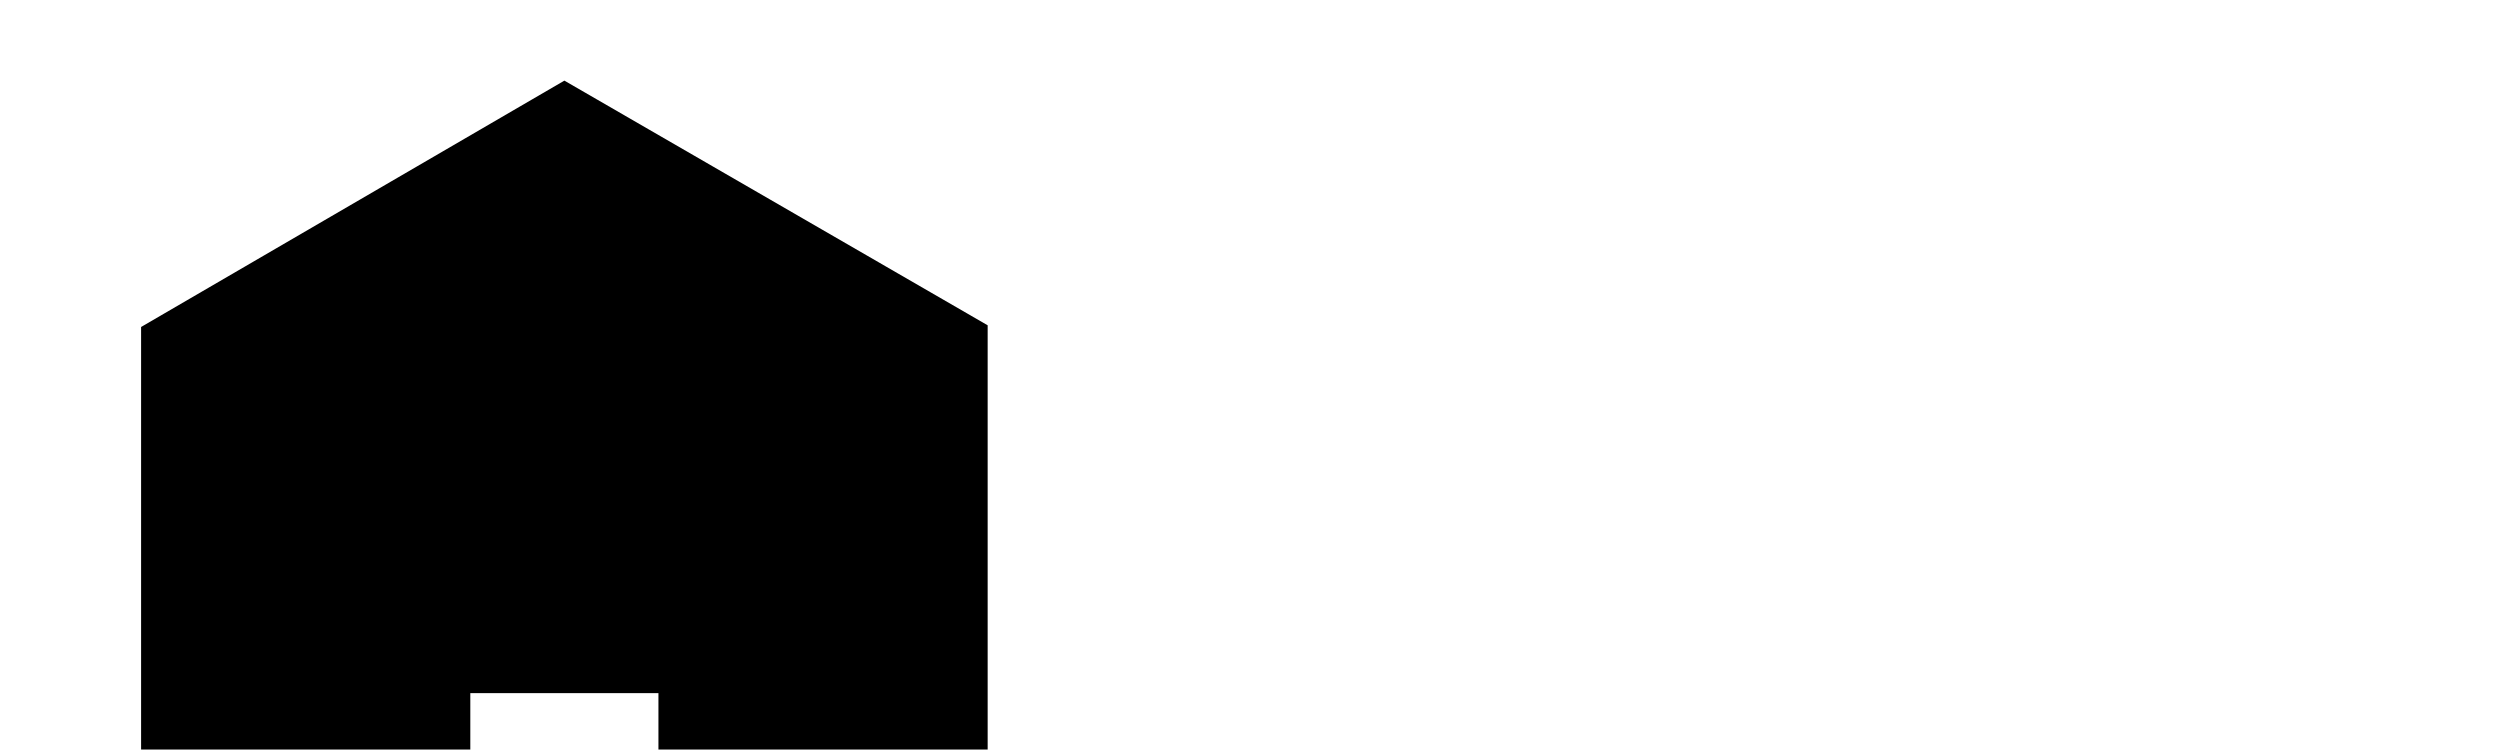 <svg xmlns="http://www.w3.org/2000/svg" viewBox="0 0 1134 340" class="spotify-logo--text"><title>Home</title>
<path fill="rgb (154, 205, 50)" d="M448 463.746h-149.333v-149.333h-85.334v149.333h-149.333v-315.428l192-111.746 192 110.984v316.19z"/></svg>
